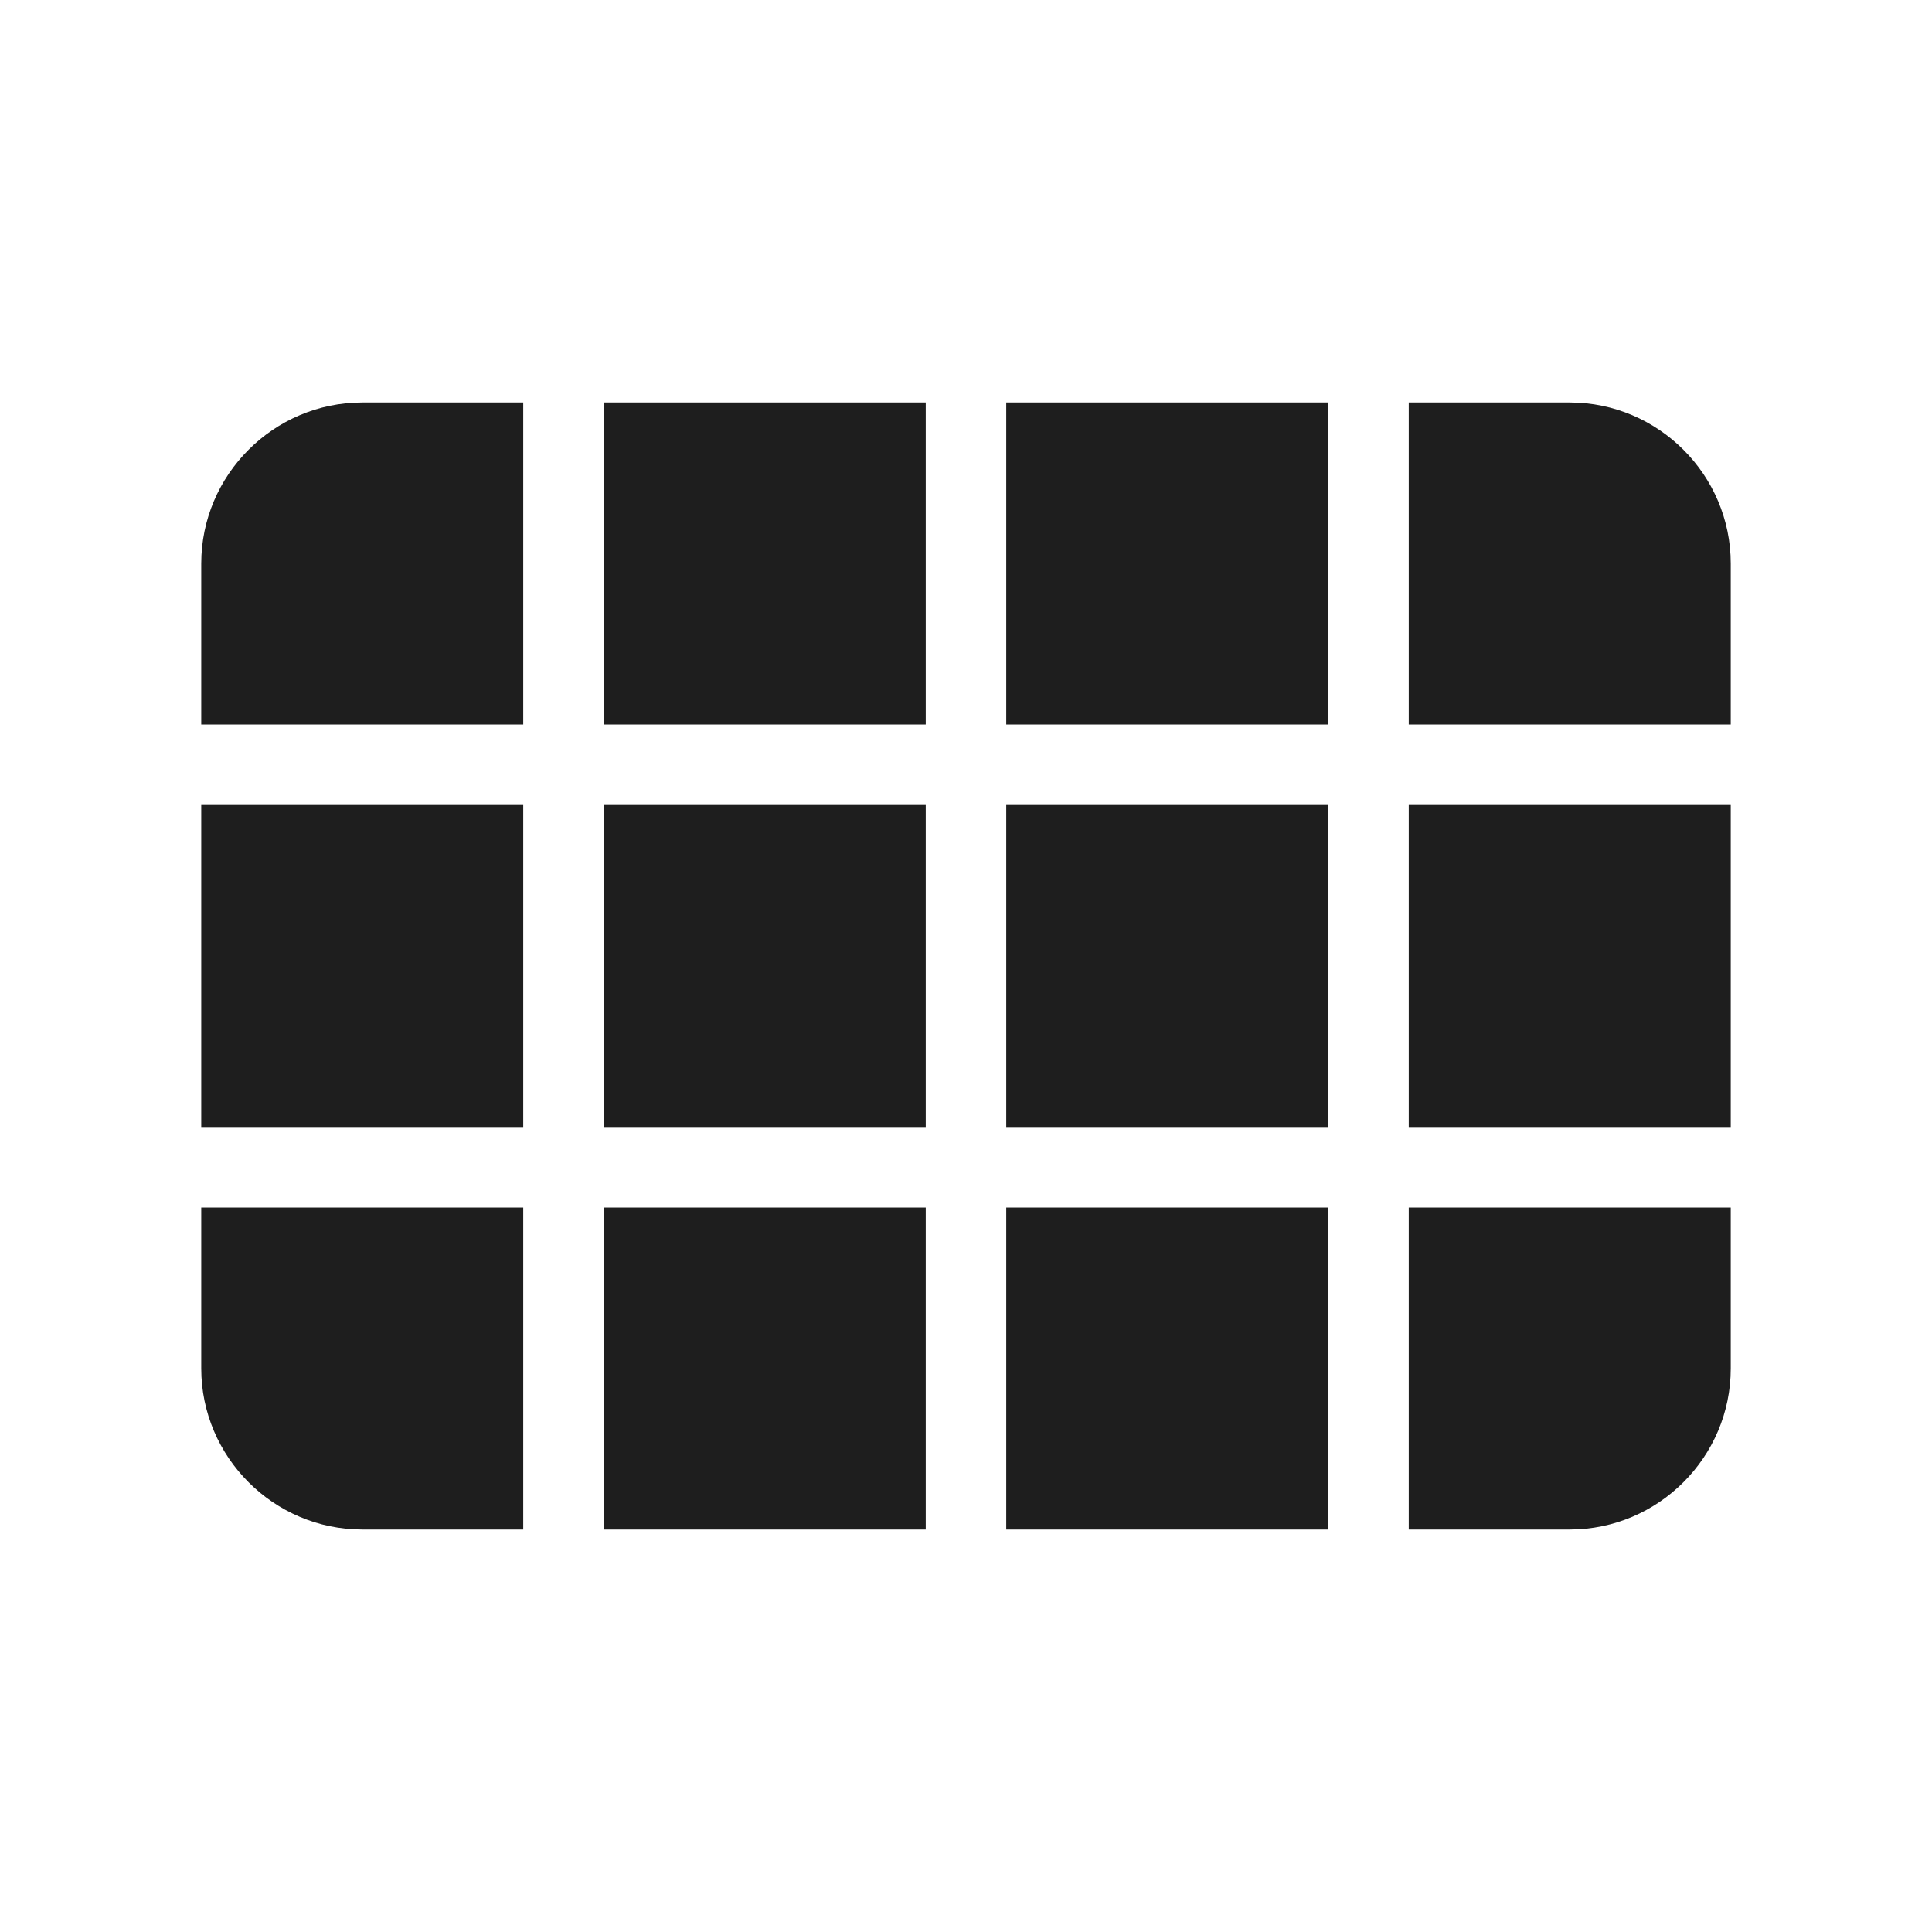 <?xml version="1.0" encoding="UTF-8"?>
<svg width="24px" height="24px" viewBox="0 0 24 24" version="1.1" xmlns="http://www.w3.org/2000/svg" xmlns:xlink="http://www.w3.org/1999/xlink">
    <!-- Generator: Sketch 53.2 (72643) - https://sketchapp.com -->
    <title>icon/image/view_comfy_24px_rounded</title>
    <desc>Created with Sketch.</desc>
    <defs>
        <path d="M2.5,9 L6.5,9 L6.5,5 L4.5,5 C3.4,5 2.5,5.9 2.5,7 L2.5,9 Z M2.5,14 L6.5,14 L6.5,10 L2.5,10 L2.5,14 Z M7.5,14 L11.5,14 L11.5,10 L7.5,10 L7.5,14 Z M12.5,14 L16.5,14 L16.5,10 L12.5,10 L12.5,14 Z M7.5,9 L11.5,9 L11.5,5 L7.5,5 L7.5,9 Z M12.5,5 L12.5,9 L16.5,9 L16.5,5 L12.5,5 Z M17.5,14 L21.5,14 L21.5,10 L17.5,10 L17.5,14 Z M4.5,19 L6.5,19 L6.5,15 L2.5,15 L2.5,17 C2.5,18.1 3.4,19 4.5,19 Z M7.5,19 L11.5,19 L11.5,15 L7.5,15 L7.5,19 Z M12.5,19 L16.5,19 L16.5,15 L12.5,15 L12.5,19 Z M17.5,19 L19.5,19 C20.6,19 21.5,18.1 21.5,17 L21.5,15 L17.5,15 L17.5,19 Z M17.5,5 L17.5,9 L21.5,9 L21.5,7 C21.5,5.9 20.6,5 19.5,5 L17.5,5 Z" id="path-1"></path>
    </defs>
    <g id="icon/image/view_comfy_24px" stroke="none" stroke-width="1" fill="none" fill-rule="evenodd">
        <mask id="mask-2" fill="white">
            <use xlink:href="#path-1"></use>
        </mask>
        <use fill-opacity="0.88" fill="#000000" xlink:href="#path-1"></use>
    </g>
</svg>